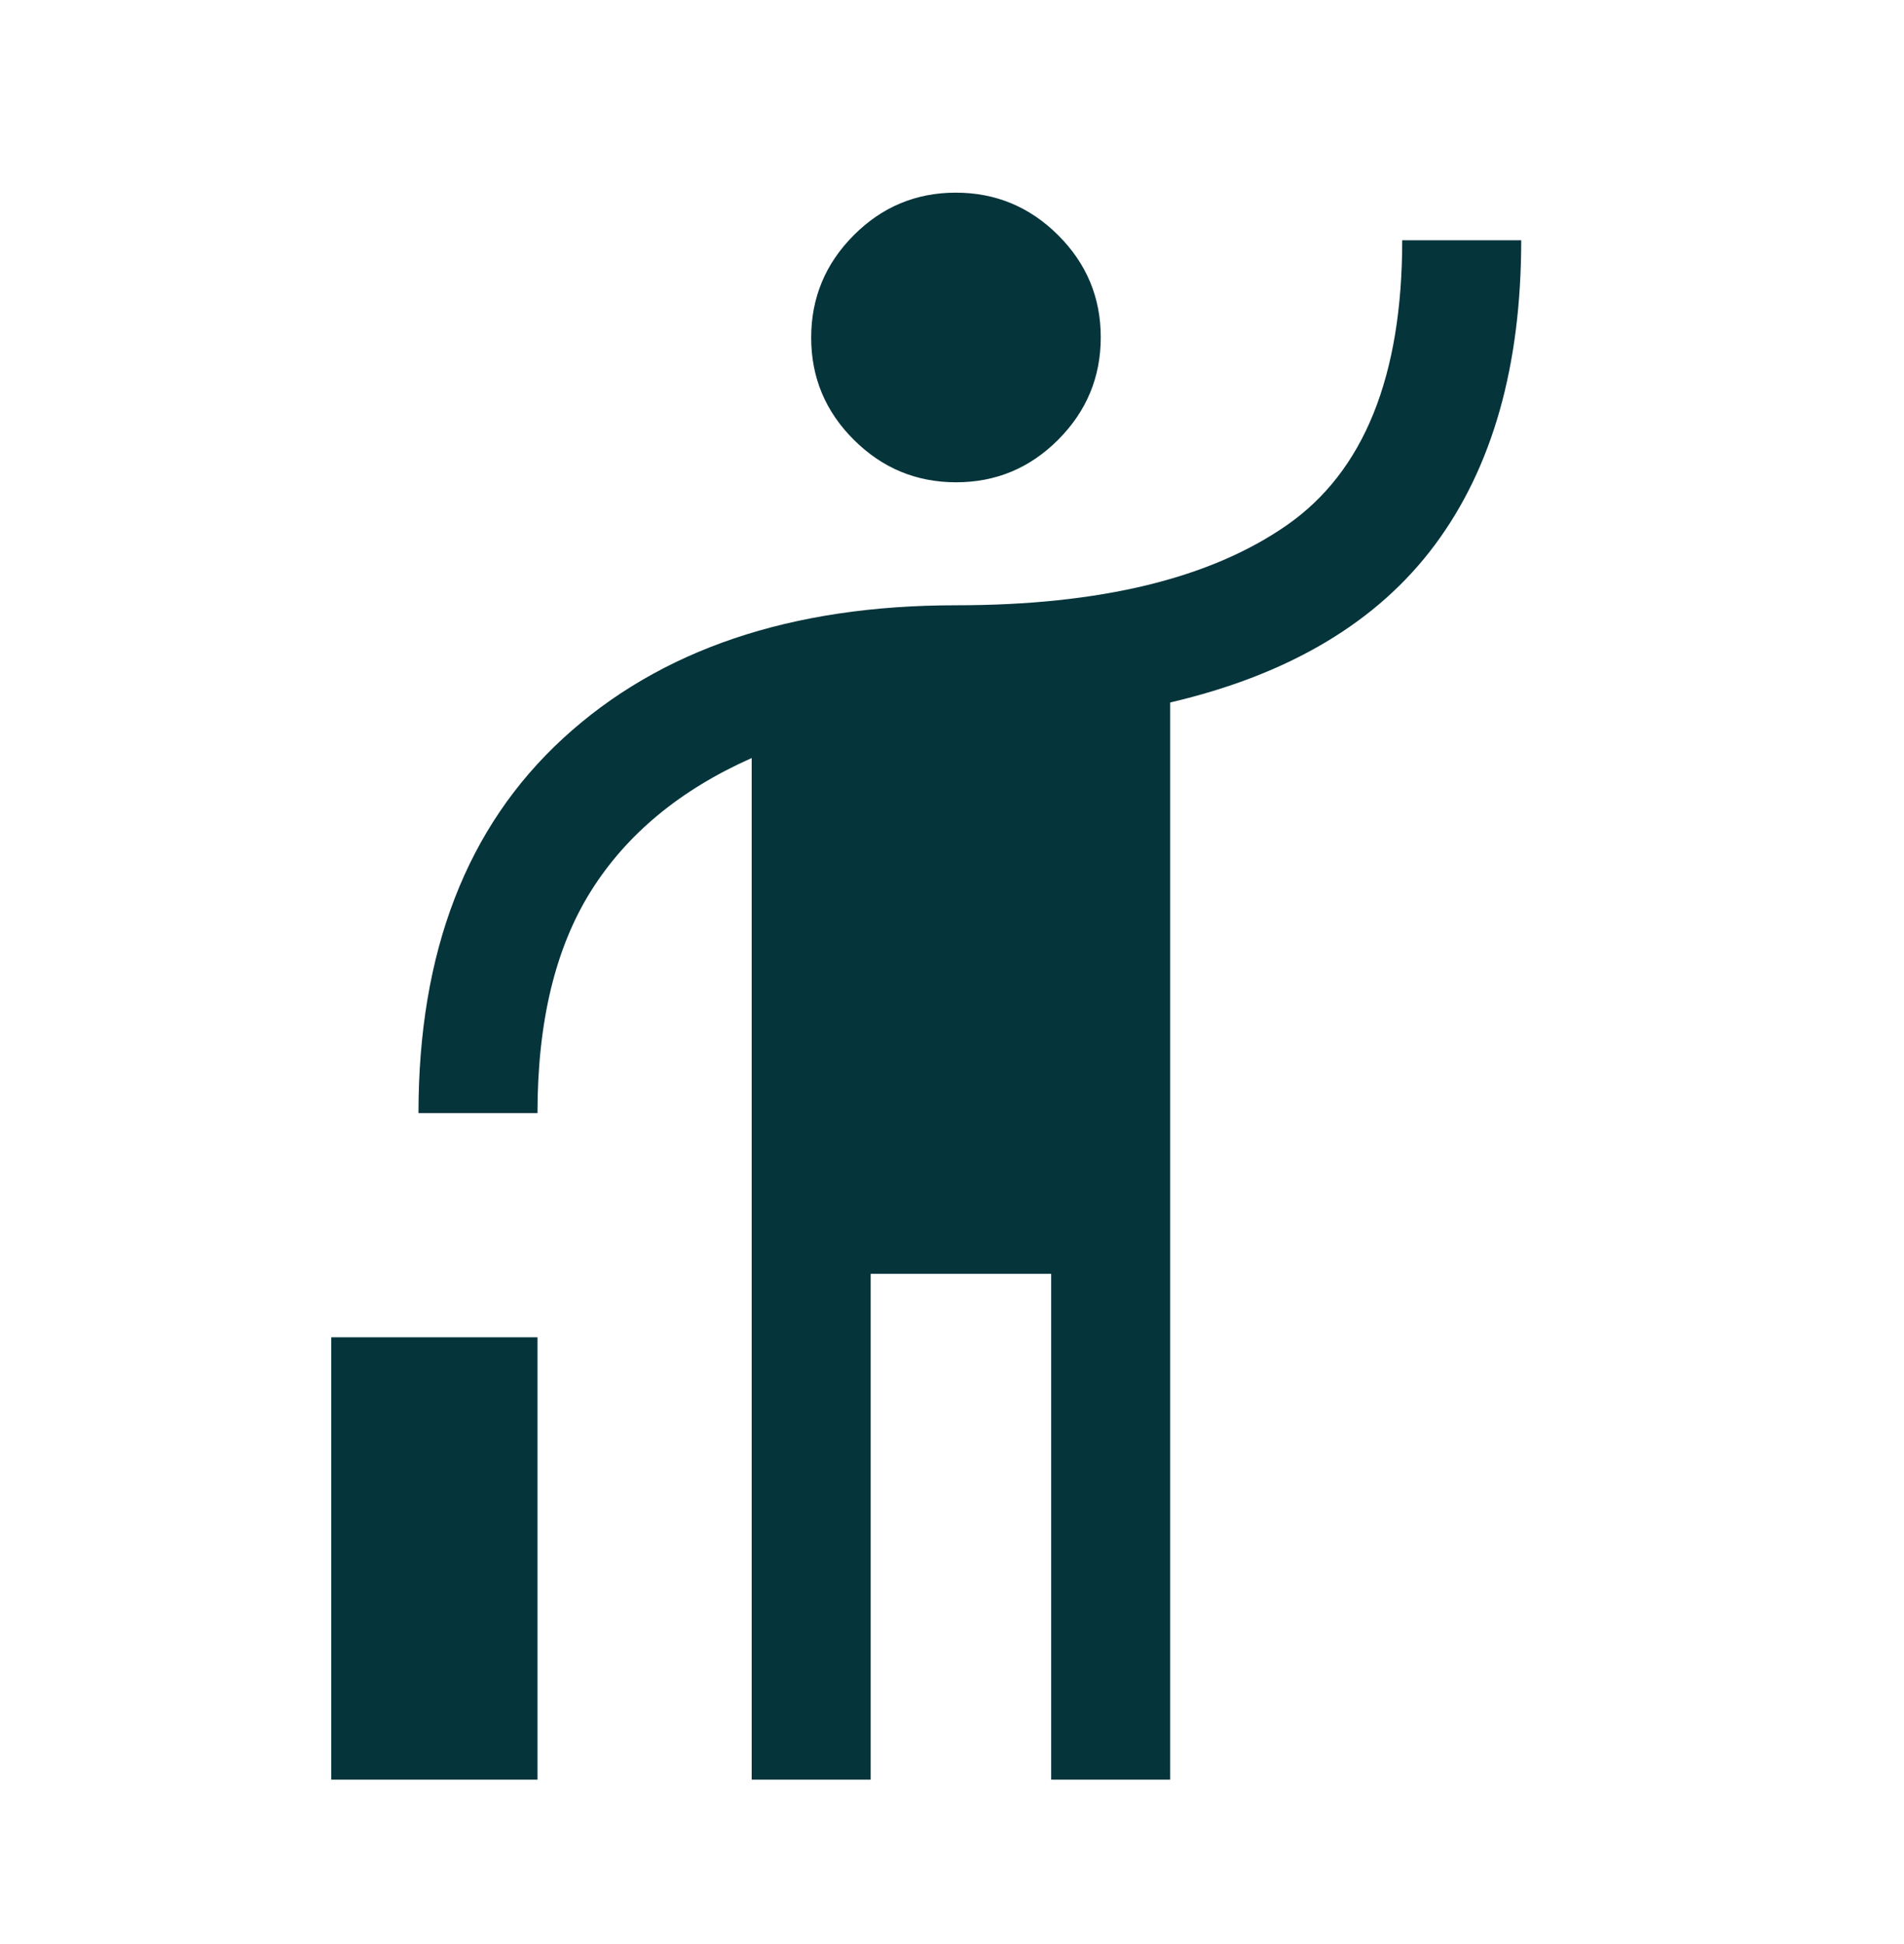 <svg width="48" height="49" viewBox="0 0 48 49" fill="none" xmlns="http://www.w3.org/2000/svg">
<mask id="mask0_35_7968" style="mask-type:alpha" maskUnits="userSpaceOnUse" x="0" y="0" width="48" height="49">
<rect y="0.856" width="48" height="48" fill="#D9D9D9"/>
</mask>
<g mask="url(#mask0_35_7968)">
<path d="M8.35 44.856V33.706H13.55V44.856H8.35ZM18.95 44.856V19.106C17.15 19.906 15.8 21.023 14.9 22.456C14 23.889 13.55 25.756 13.55 28.056H10.55C10.55 23.989 11.767 20.839 14.2 18.606C16.633 16.373 19.933 15.256 24.1 15.256C27.733 15.256 30.517 14.581 32.45 13.231C34.383 11.881 35.35 9.489 35.35 6.056H38.35C38.35 9.223 37.625 11.781 36.175 13.731C34.725 15.681 32.5 17.006 29.5 17.706V44.856H26.5V32.106H21.95V44.856H18.95ZM24.104 12.156C23.101 12.156 22.242 11.799 21.525 11.085C20.808 10.371 20.45 9.513 20.45 8.51C20.45 7.507 20.807 6.648 21.521 5.931C22.235 5.214 23.093 4.856 24.096 4.856C25.099 4.856 25.958 5.213 26.675 5.927C27.392 6.641 27.75 7.499 27.75 8.502C27.75 9.505 27.393 10.364 26.679 11.081C25.965 11.798 25.107 12.156 24.104 12.156Z" fill="#05343B"/>
</g>
</svg>
